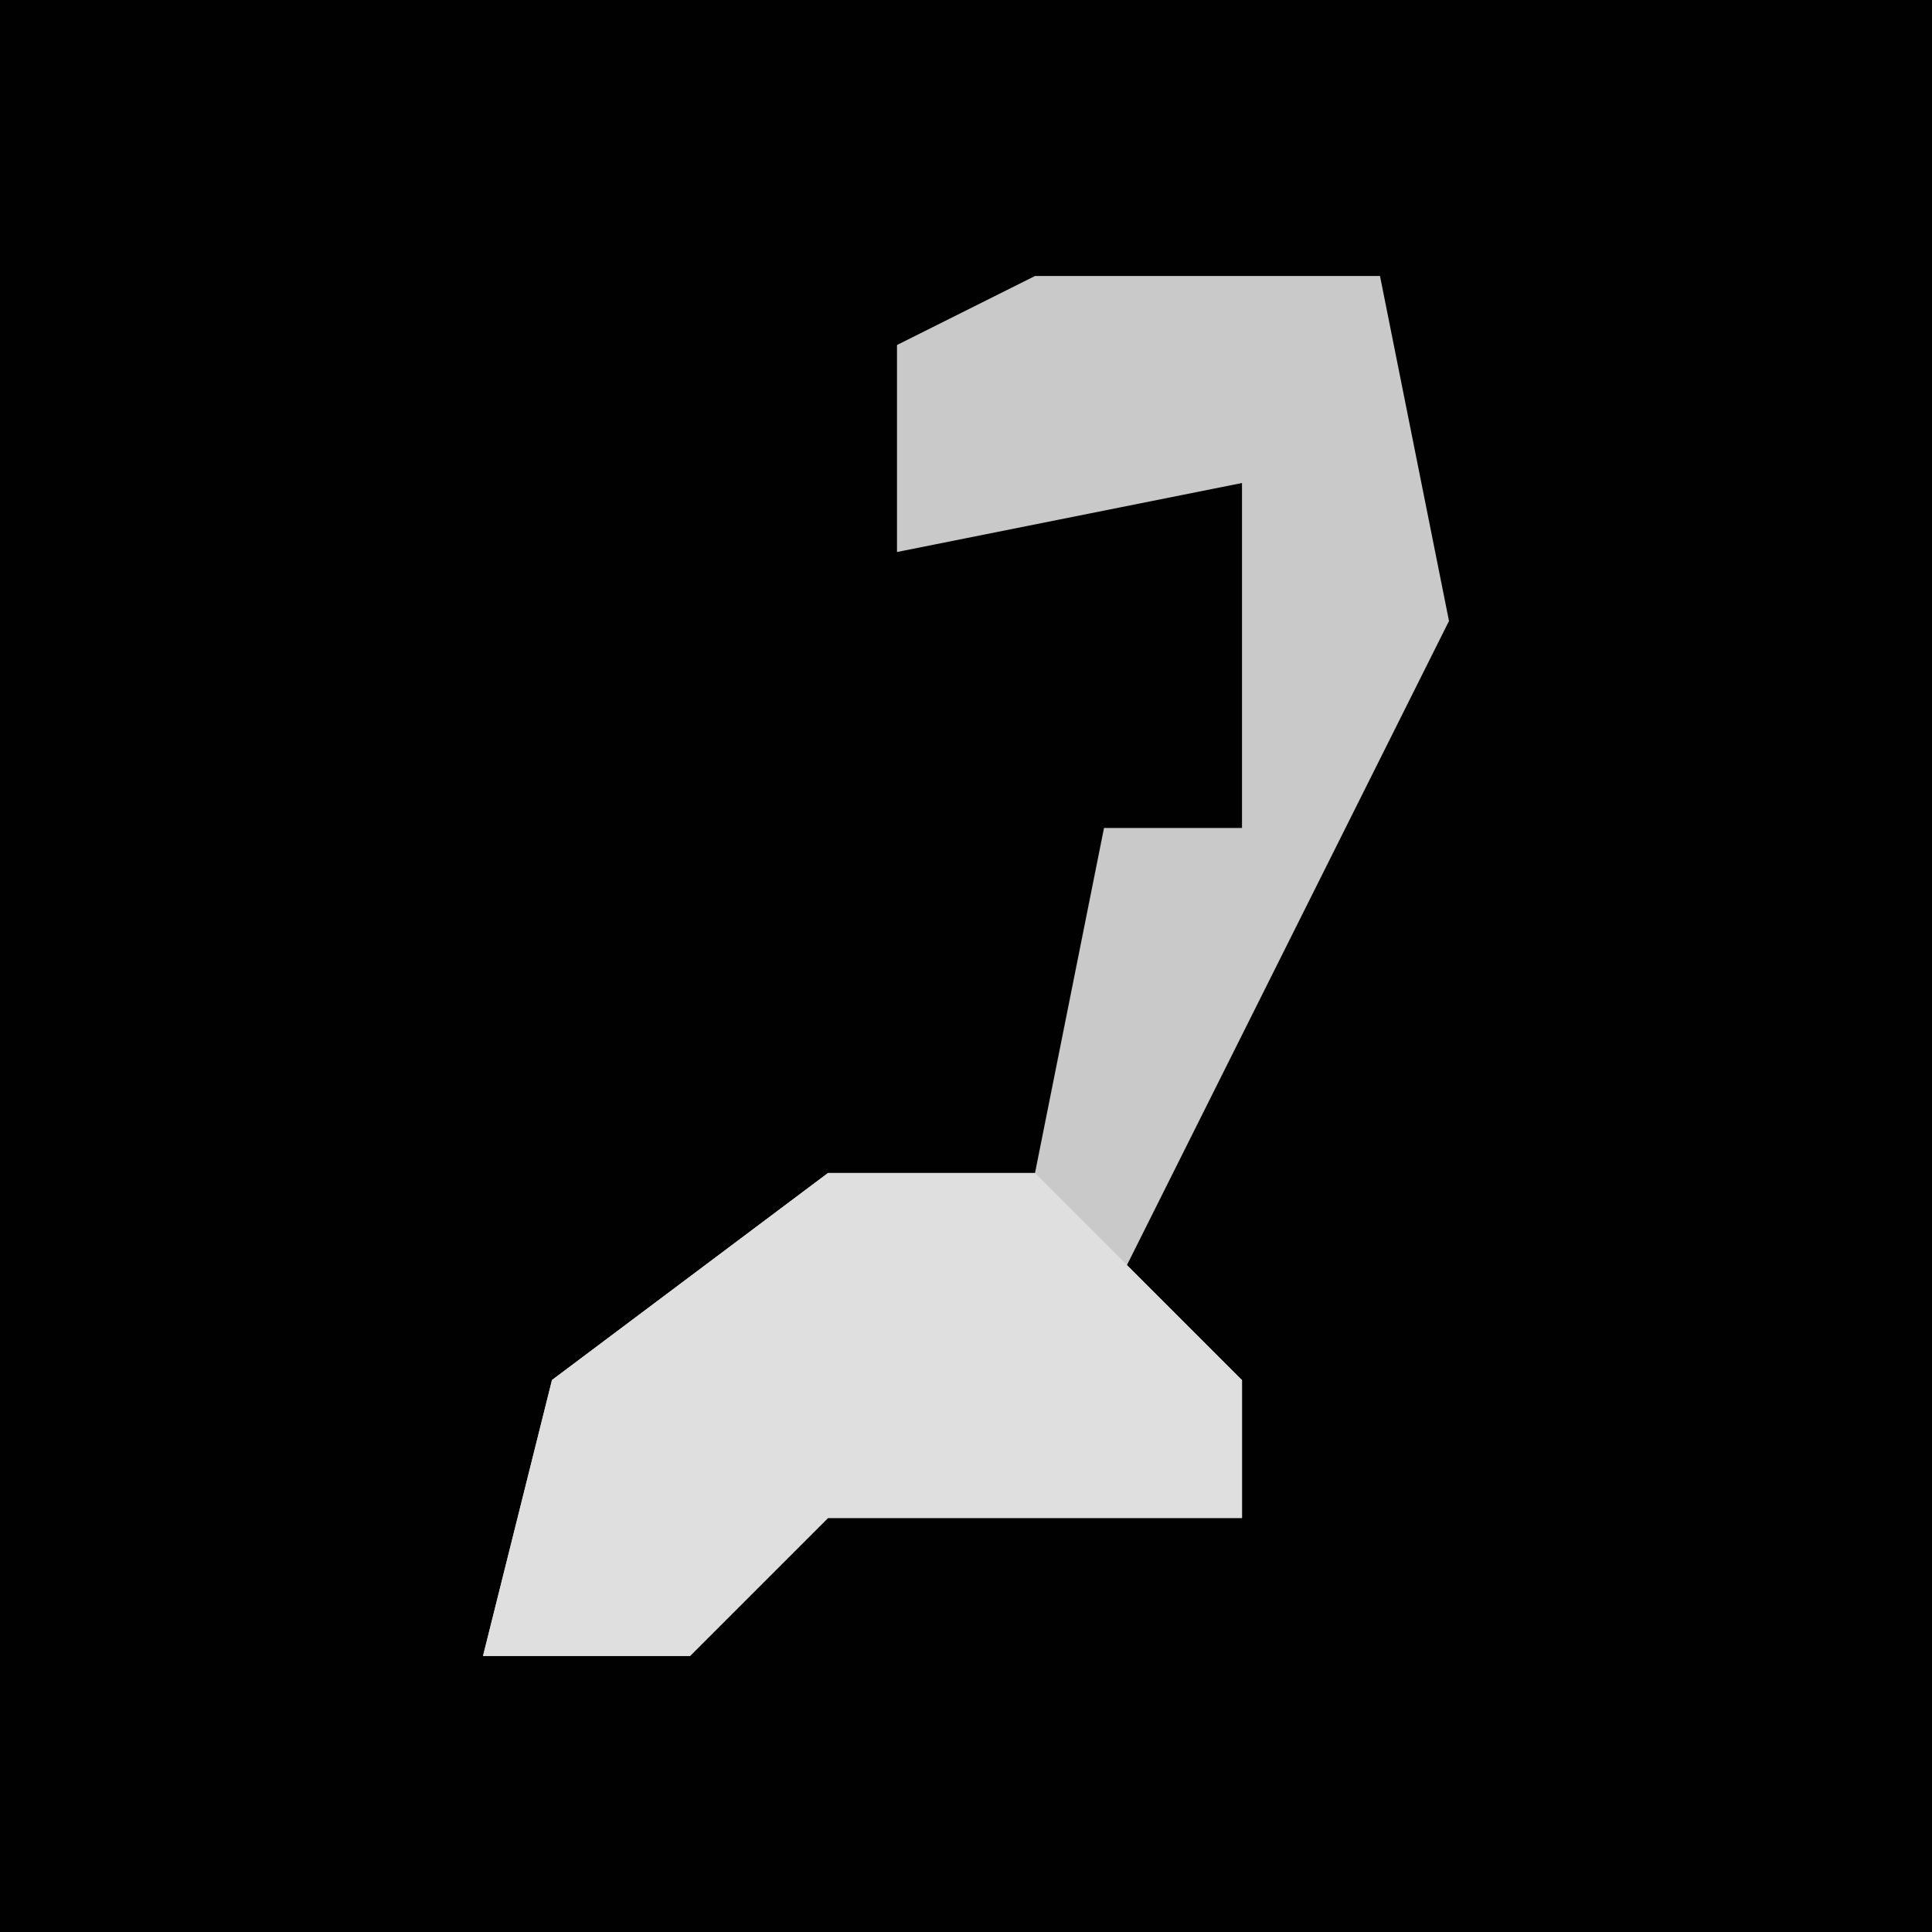 <?xml version="1.0" encoding="UTF-8"?>
<svg version="1.1" xmlns="http://www.w3.org/2000/svg" width="28" height="28">
<path d="M0,0 L28,0 L28,28 L0,28 Z " fill="#010101" transform="translate(0,0)"/>
<path d="M0,0 L5,0 L6,5 L2,13 L1,15 L3,16 L3,18 L-3,18 L-5,20 L-8,20 L-7,16 L-3,13 L0,13 L1,8 L3,8 L3,3 L-2,4 L-2,1 Z " fill="#C9C9C9" transform="translate(15,4)"/>
<path d="M0,0 L3,0 L6,3 L6,5 L0,5 L-2,7 L-5,7 L-4,3 Z " fill="#DFDFDF" transform="translate(12,17)"/>
</svg>
